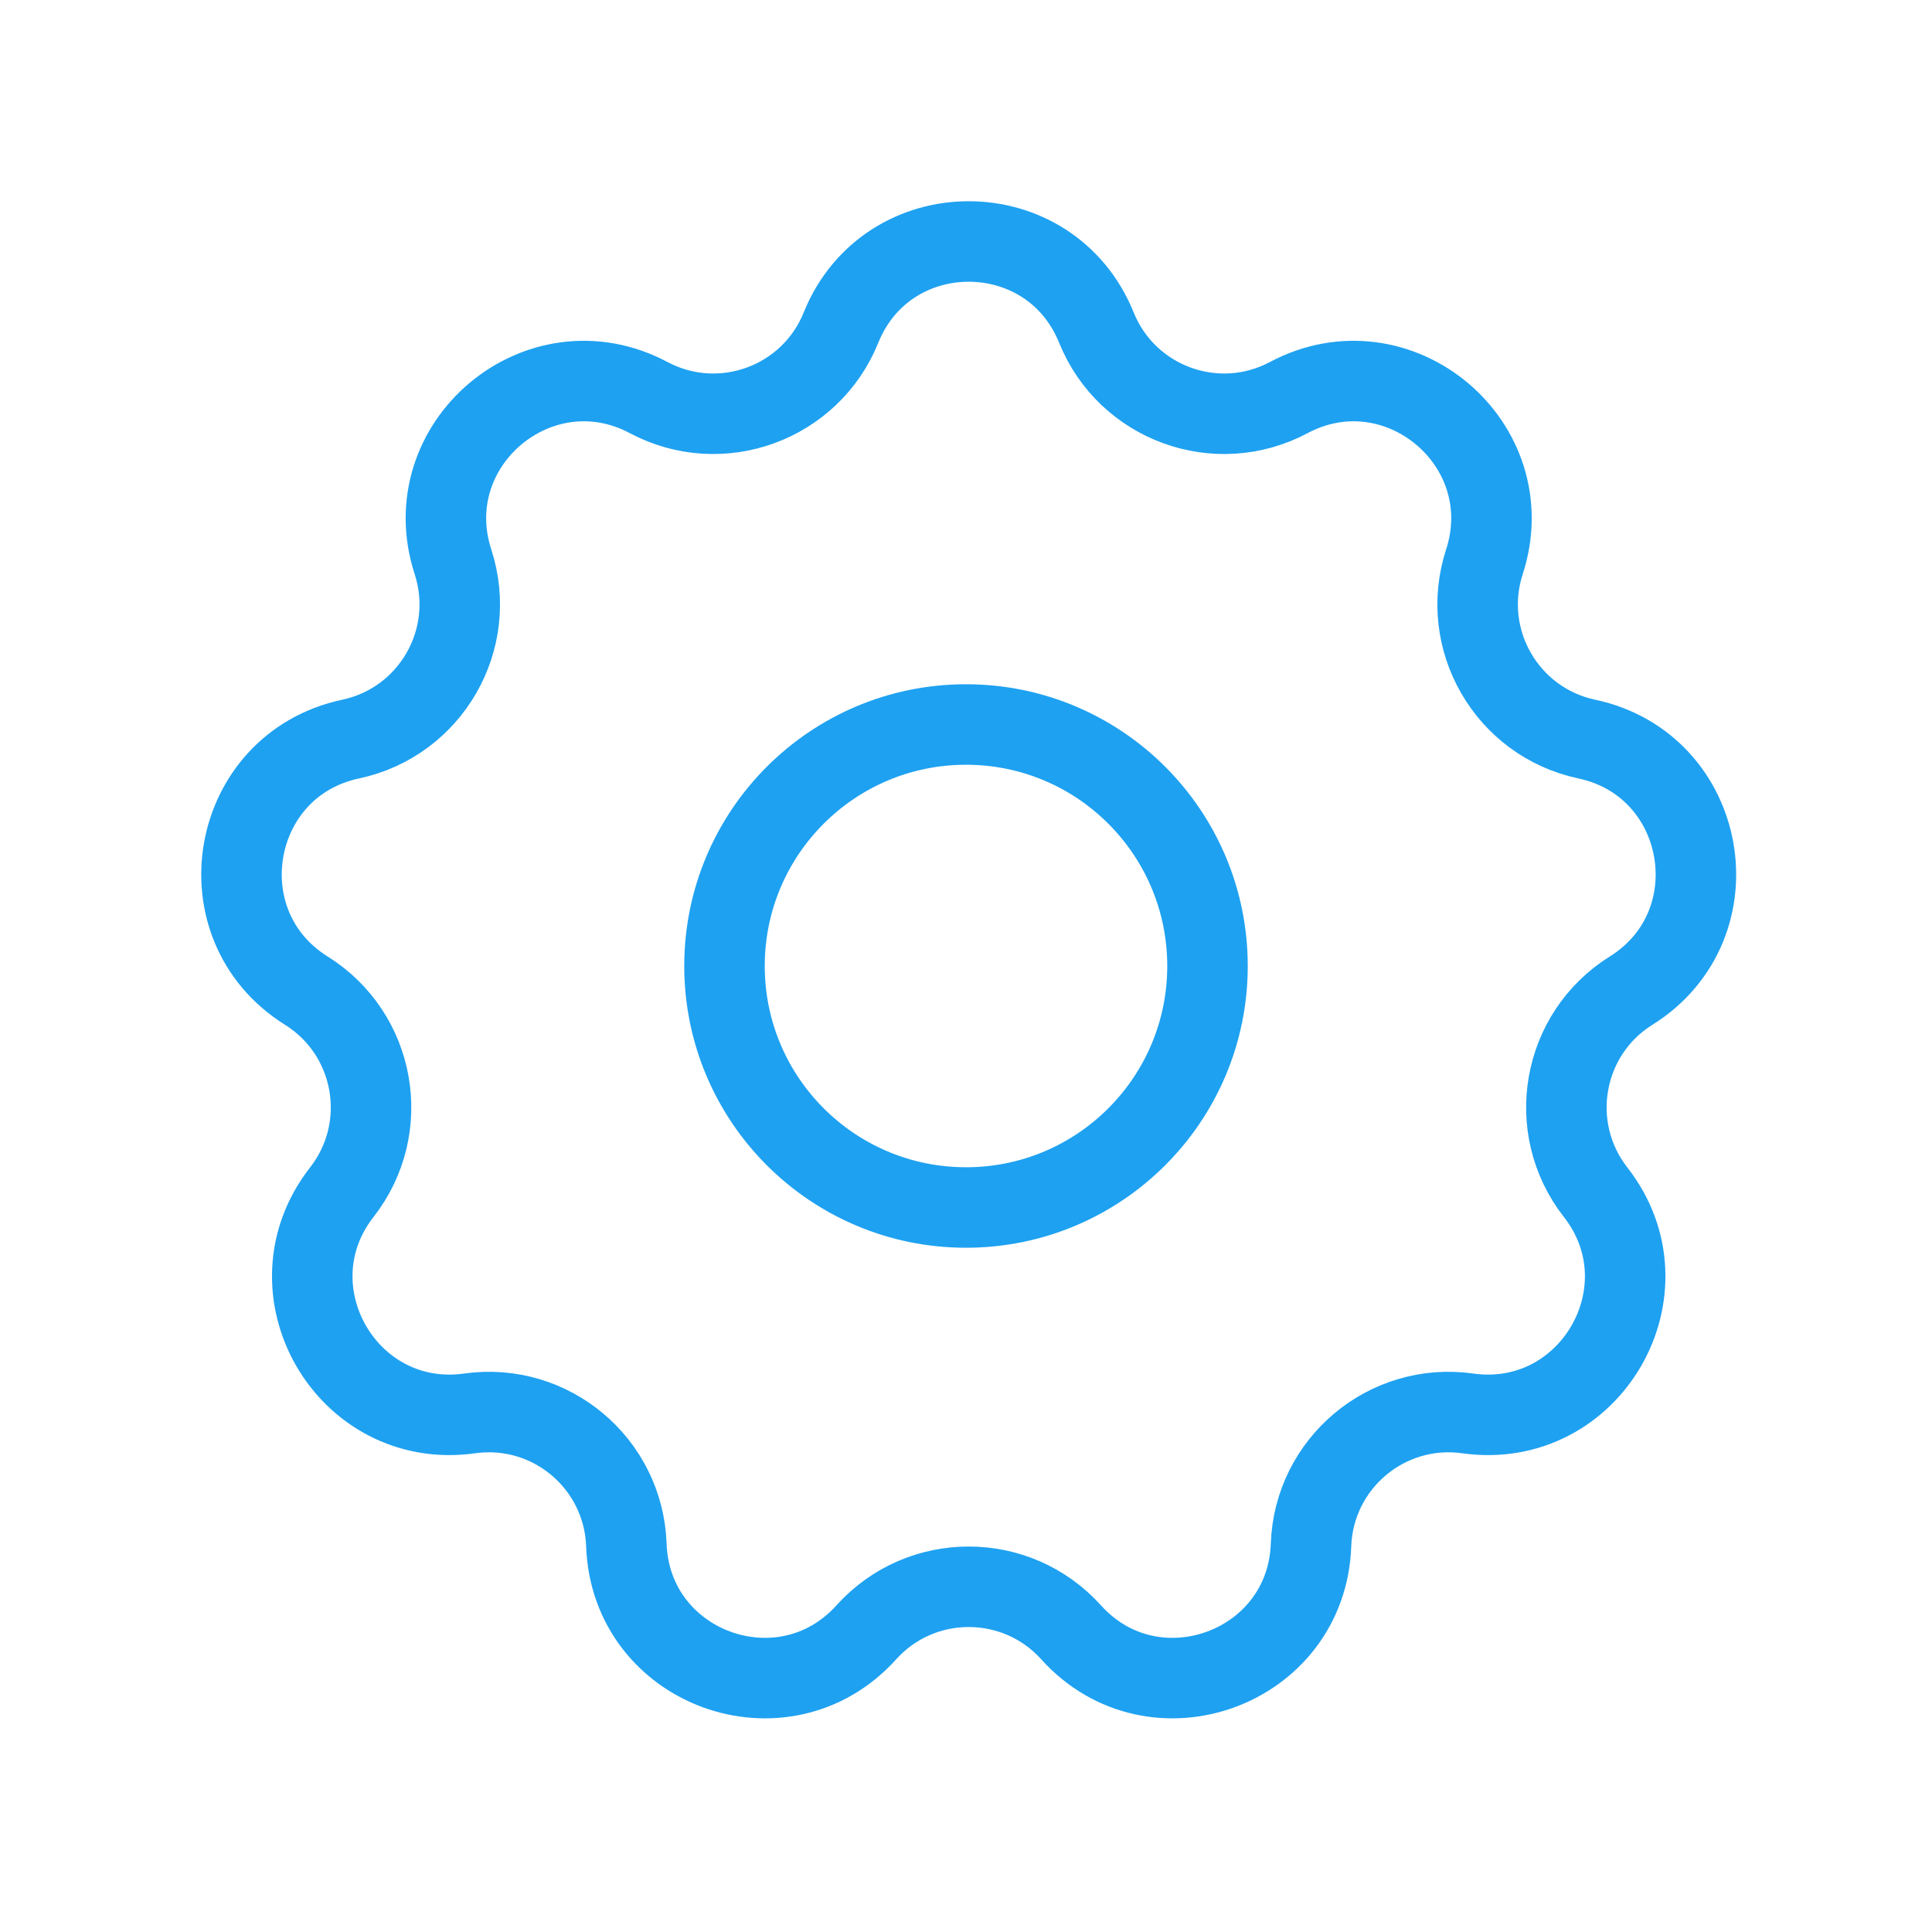 <svg width="24" height="24" viewBox="0 0 24 24" fill="none" xmlns="http://www.w3.org/2000/svg">
<path d="M10.447 4.07C11.024 2.643 13.043 2.643 13.62 4.07C14.001 5.011 15.113 5.416 16.009 4.939C17.368 4.217 18.915 5.516 18.44 6.979C18.126 7.945 18.718 8.97 19.711 9.181C21.216 9.501 21.567 11.49 20.262 12.306C19.401 12.844 19.196 14.009 19.821 14.81C20.768 16.022 19.758 17.771 18.234 17.558C17.229 17.416 16.322 18.177 16.286 19.192C16.232 20.73 14.335 21.42 13.305 20.277C12.625 19.523 11.442 19.523 10.762 20.277C9.732 21.42 7.835 20.73 7.781 19.192C7.745 18.177 6.839 17.416 5.833 17.558C4.309 17.771 3.3 16.022 4.246 14.81C4.872 14.009 4.666 12.844 3.805 12.306C2.5 11.49 2.851 9.501 4.356 9.181C5.349 8.97 5.941 7.945 5.627 6.979C5.152 5.516 6.699 4.217 8.058 4.939C8.955 5.416 10.067 5.011 10.447 4.07Z" stroke="#1EA1F1"/>
<path d="M15 12C15 13.657 13.657 15 12 15C10.343 15 9 13.657 9 12C9 10.343 10.343 9 12 9C13.657 9 15 10.343 15 12Z" stroke="#1EA1F1"/>
</svg>
